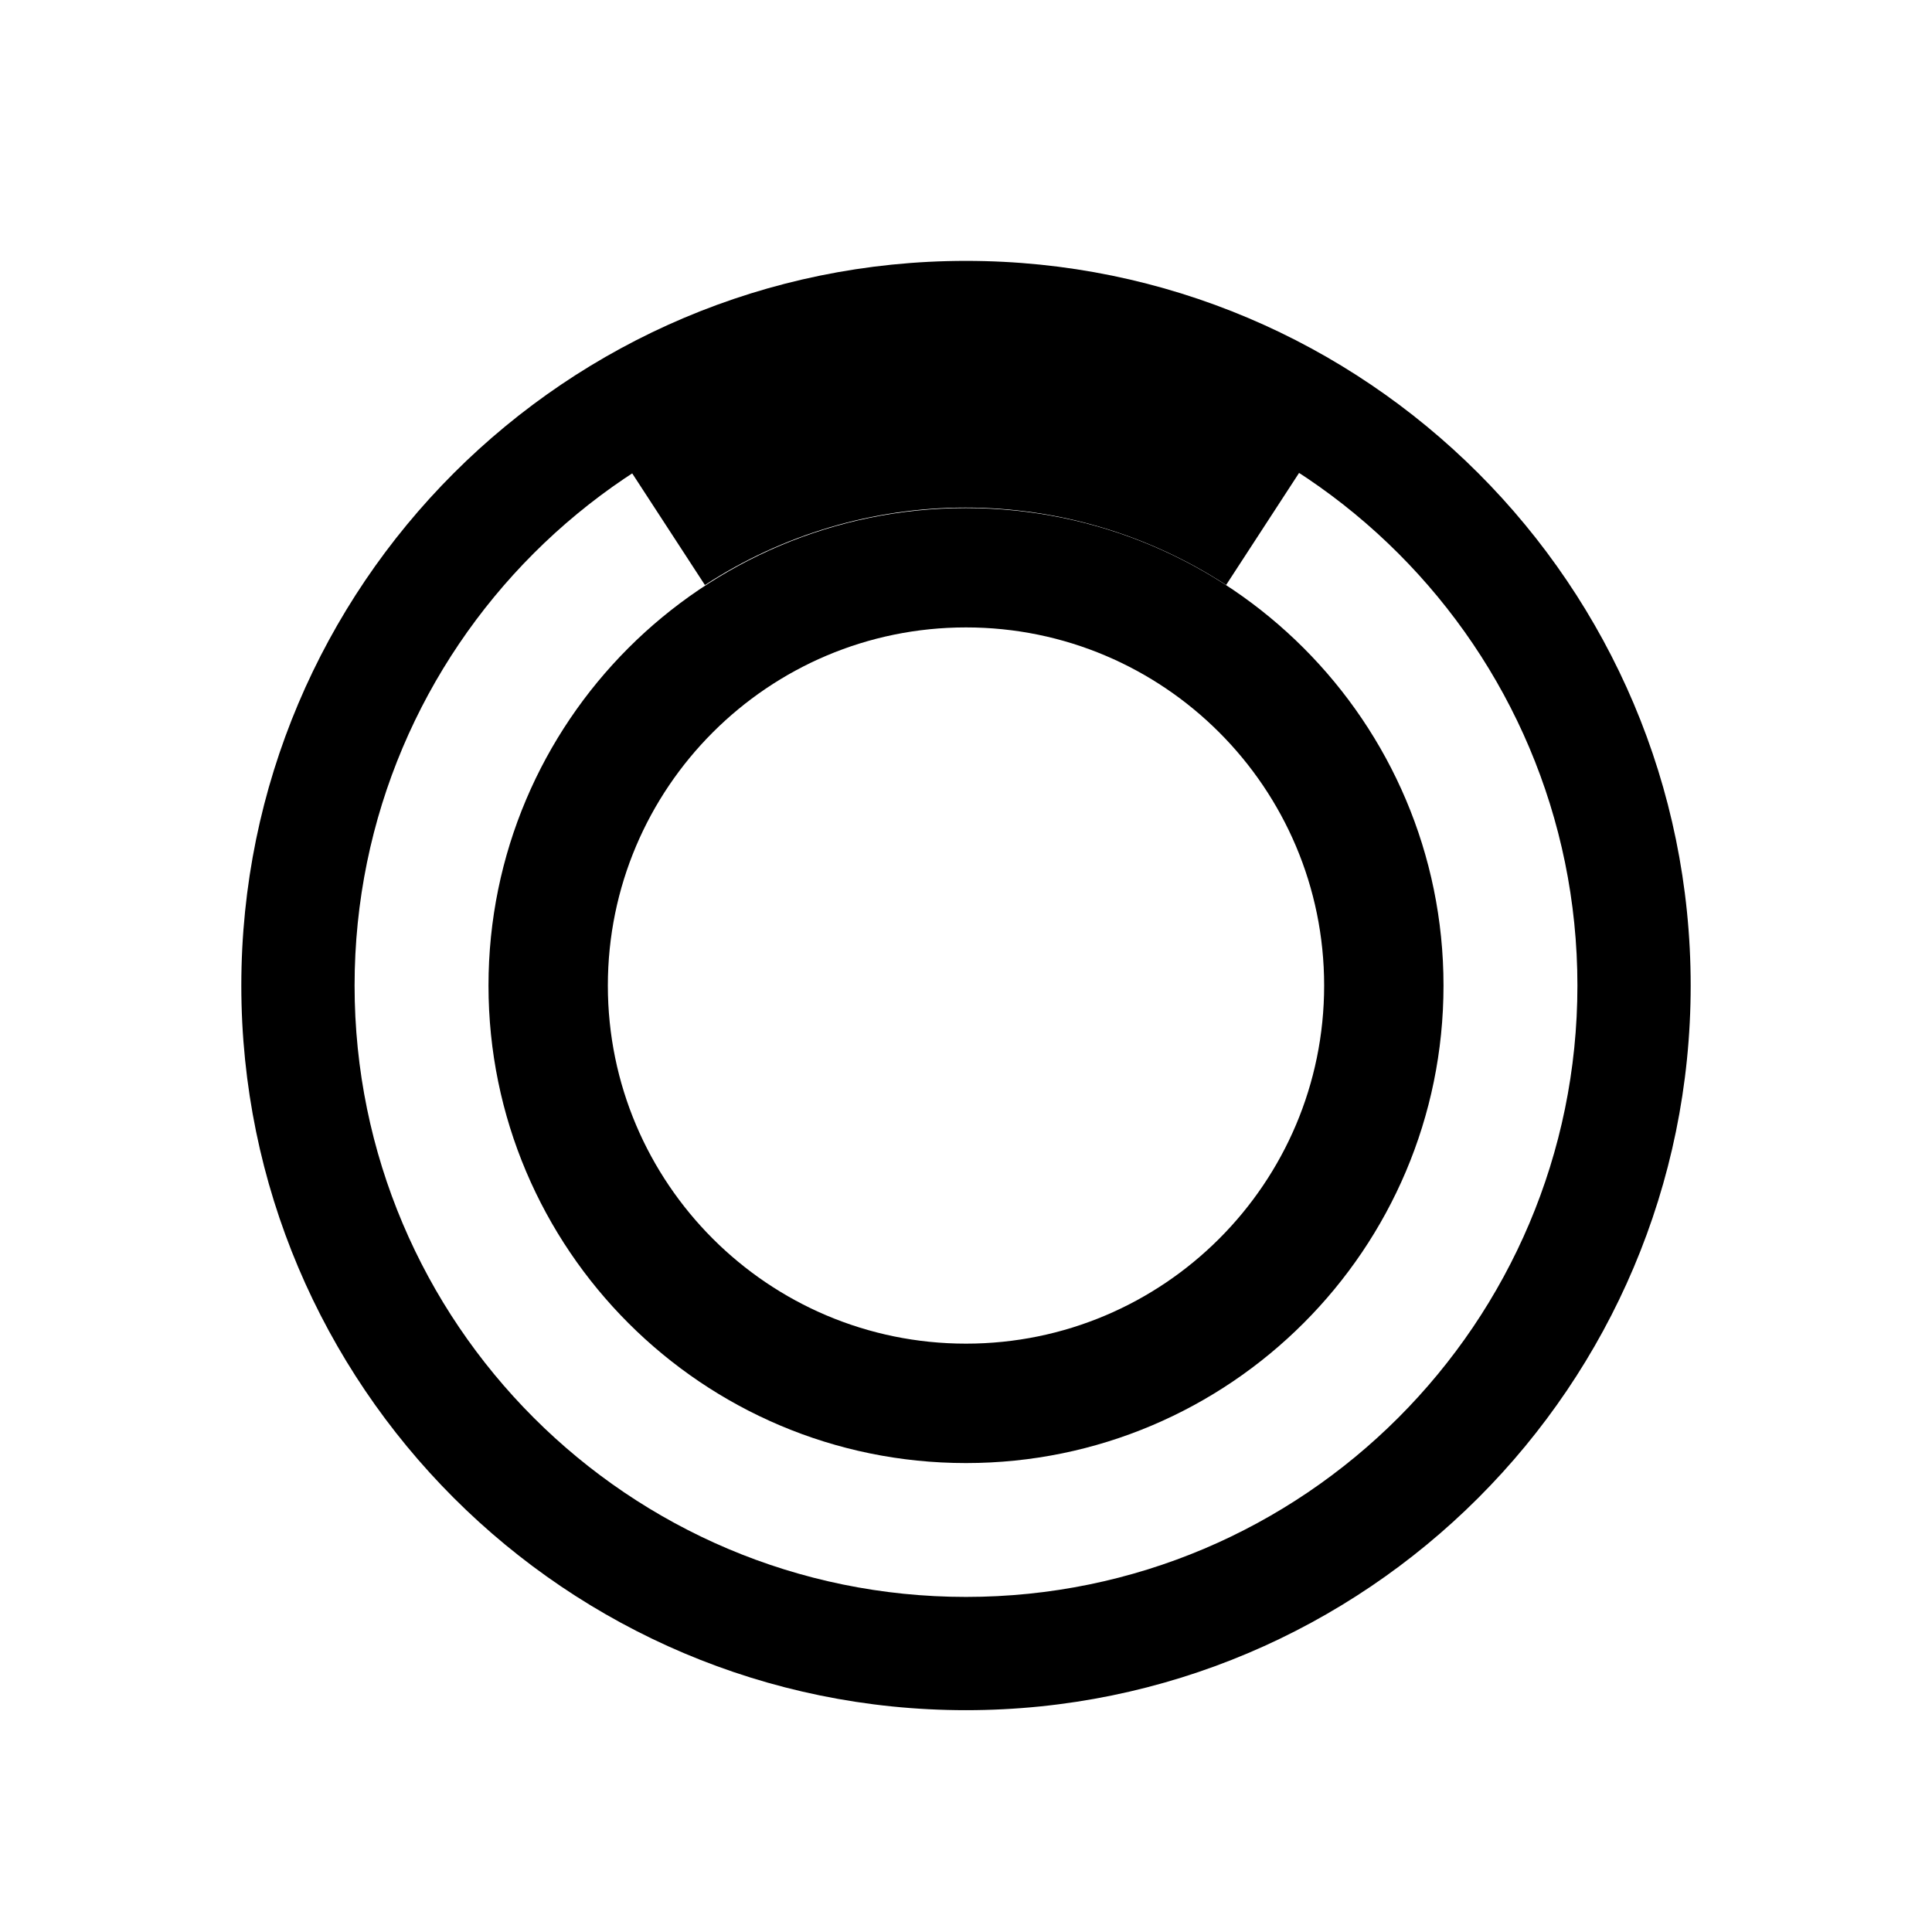 <?xml version="1.0" encoding="UTF-8" standalone="no"?>
<!DOCTYPE svg PUBLIC "-//W3C//DTD SVG 1.1//EN" "http://www.w3.org/Graphics/SVG/1.1/DTD/svg11.dtd">
<svg width="100%" height="100%" viewBox="0 0 32 32" version="1.1" xmlns="http://www.w3.org/2000/svg" xmlns:xlink="http://www.w3.org/1999/xlink" xml:space="preserve" xmlns:serif="http://www.serif.com/" style="fill-rule:evenodd;clip-rule:evenodd;stroke-linejoin:round;stroke-miterlimit:1.414;">
    <g>
        <path d="M16,8.415C20.365,8.415 23.909,11.959 23.909,16.324C23.909,20.689 20.365,24.233 16,24.233C11.635,24.233 8.091,20.689 8.091,16.324C8.091,11.959 11.635,8.415 16,8.415ZM16,10.392C19.274,10.392 21.932,13.05 21.932,16.324C21.932,19.597 19.274,22.255 16,22.255C12.726,22.255 10.068,19.597 10.068,16.324C10.068,13.05 12.726,10.392 16,10.392Z"/>
        <path d="M16,4.321C22.624,4.321 28.003,9.699 28.003,16.324C28.003,22.948 22.624,28.326 16,28.326C9.376,28.326 3.997,22.948 3.997,16.324C3.997,9.699 9.376,4.321 16,4.321ZM16,6.197C21.589,6.197 26.127,10.735 26.127,16.324C26.127,21.913 21.589,26.45 16,26.45C10.411,26.45 5.873,21.913 5.873,16.324C5.873,10.735 10.411,6.197 16,6.197Z"/>
    </g>
    <g transform="matrix(1.098,-9.64757e-05,9.64757e-05,1.098,-1.577,-1.606)">
        <path d="M21.045,8.578C19.544,7.6 17.791,7.08 16,7.08C14.209,7.08 12.456,7.6 10.955,8.578L12.069,10.289C13.239,9.527 14.604,9.121 16,9.121C17.396,9.121 18.761,9.527 19.931,10.289L21.045,8.578Z"/>
    </g>
</svg>
